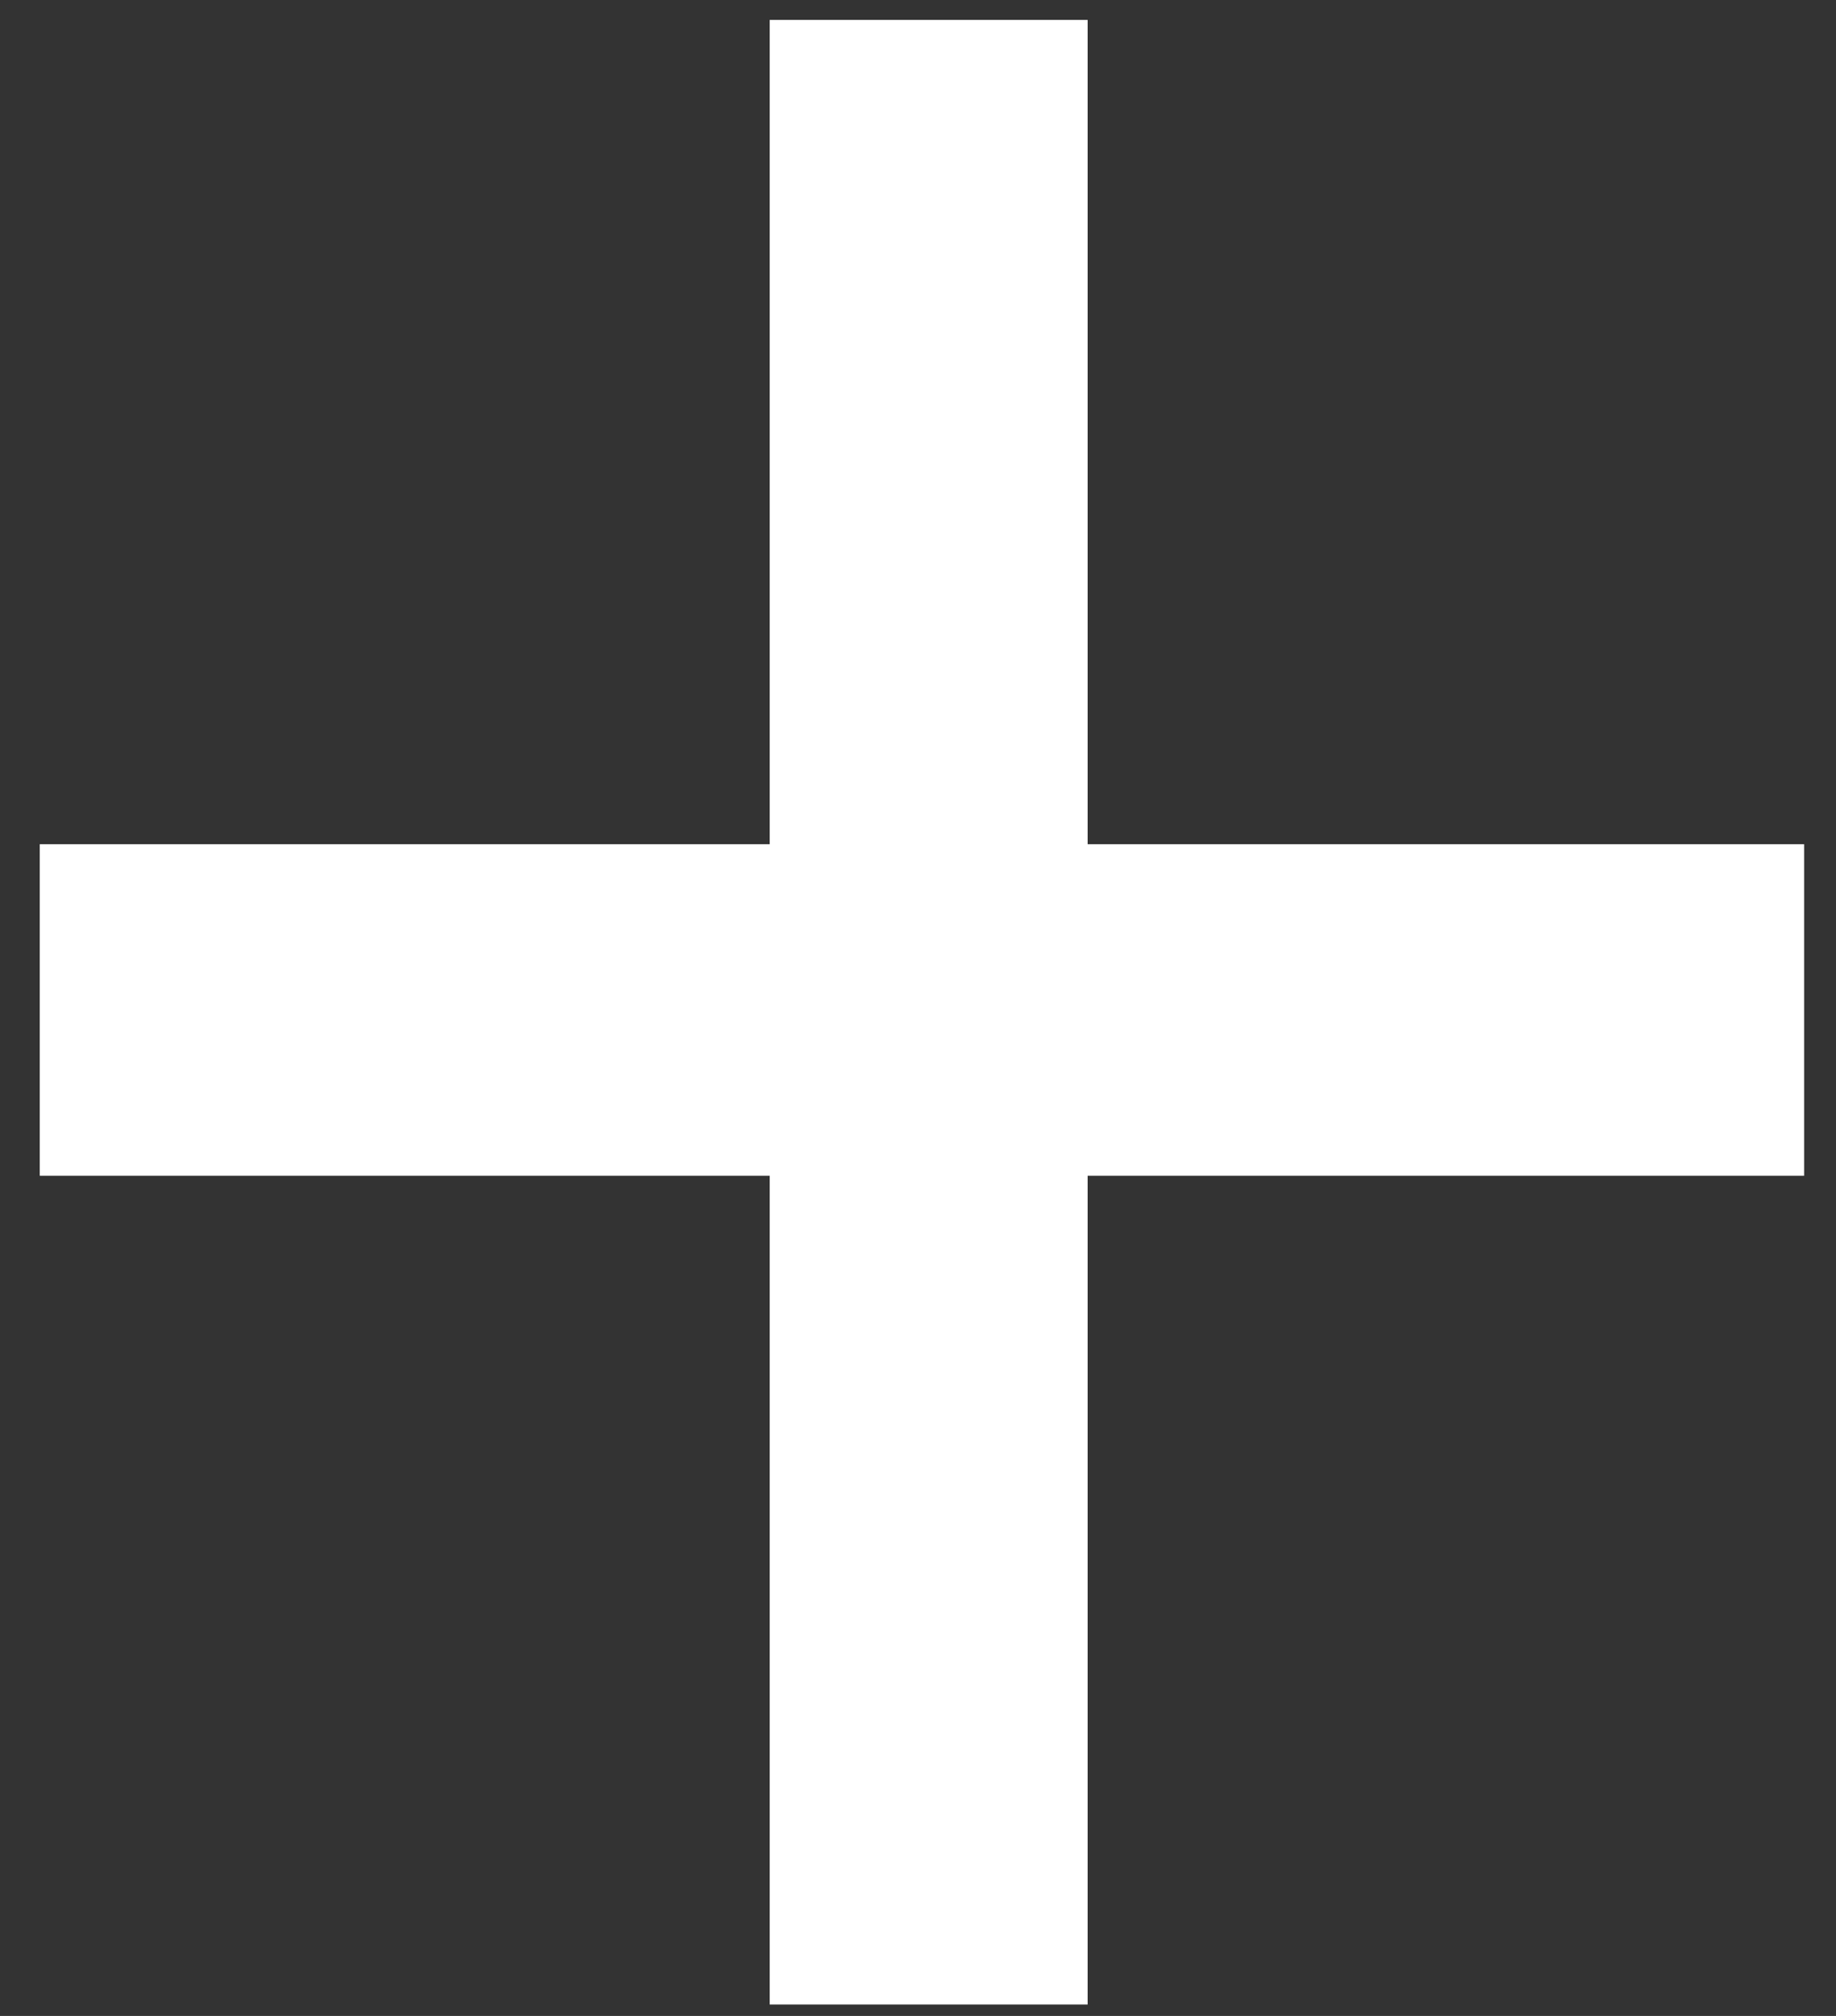 <svg width="41" height="45" viewBox="0 0 41 45" fill="none" xmlns="http://www.w3.org/2000/svg">
<rect x="0" y="0" width="41" height="45" fill="#333333" stroke="none"/>
<path d="M17.188 44.745V26.245H0.888V18.845H17.188V0.445H24.288V18.845H40.288V26.245H24.288V44.745H17.188Z" fill="white"/>
</svg>

